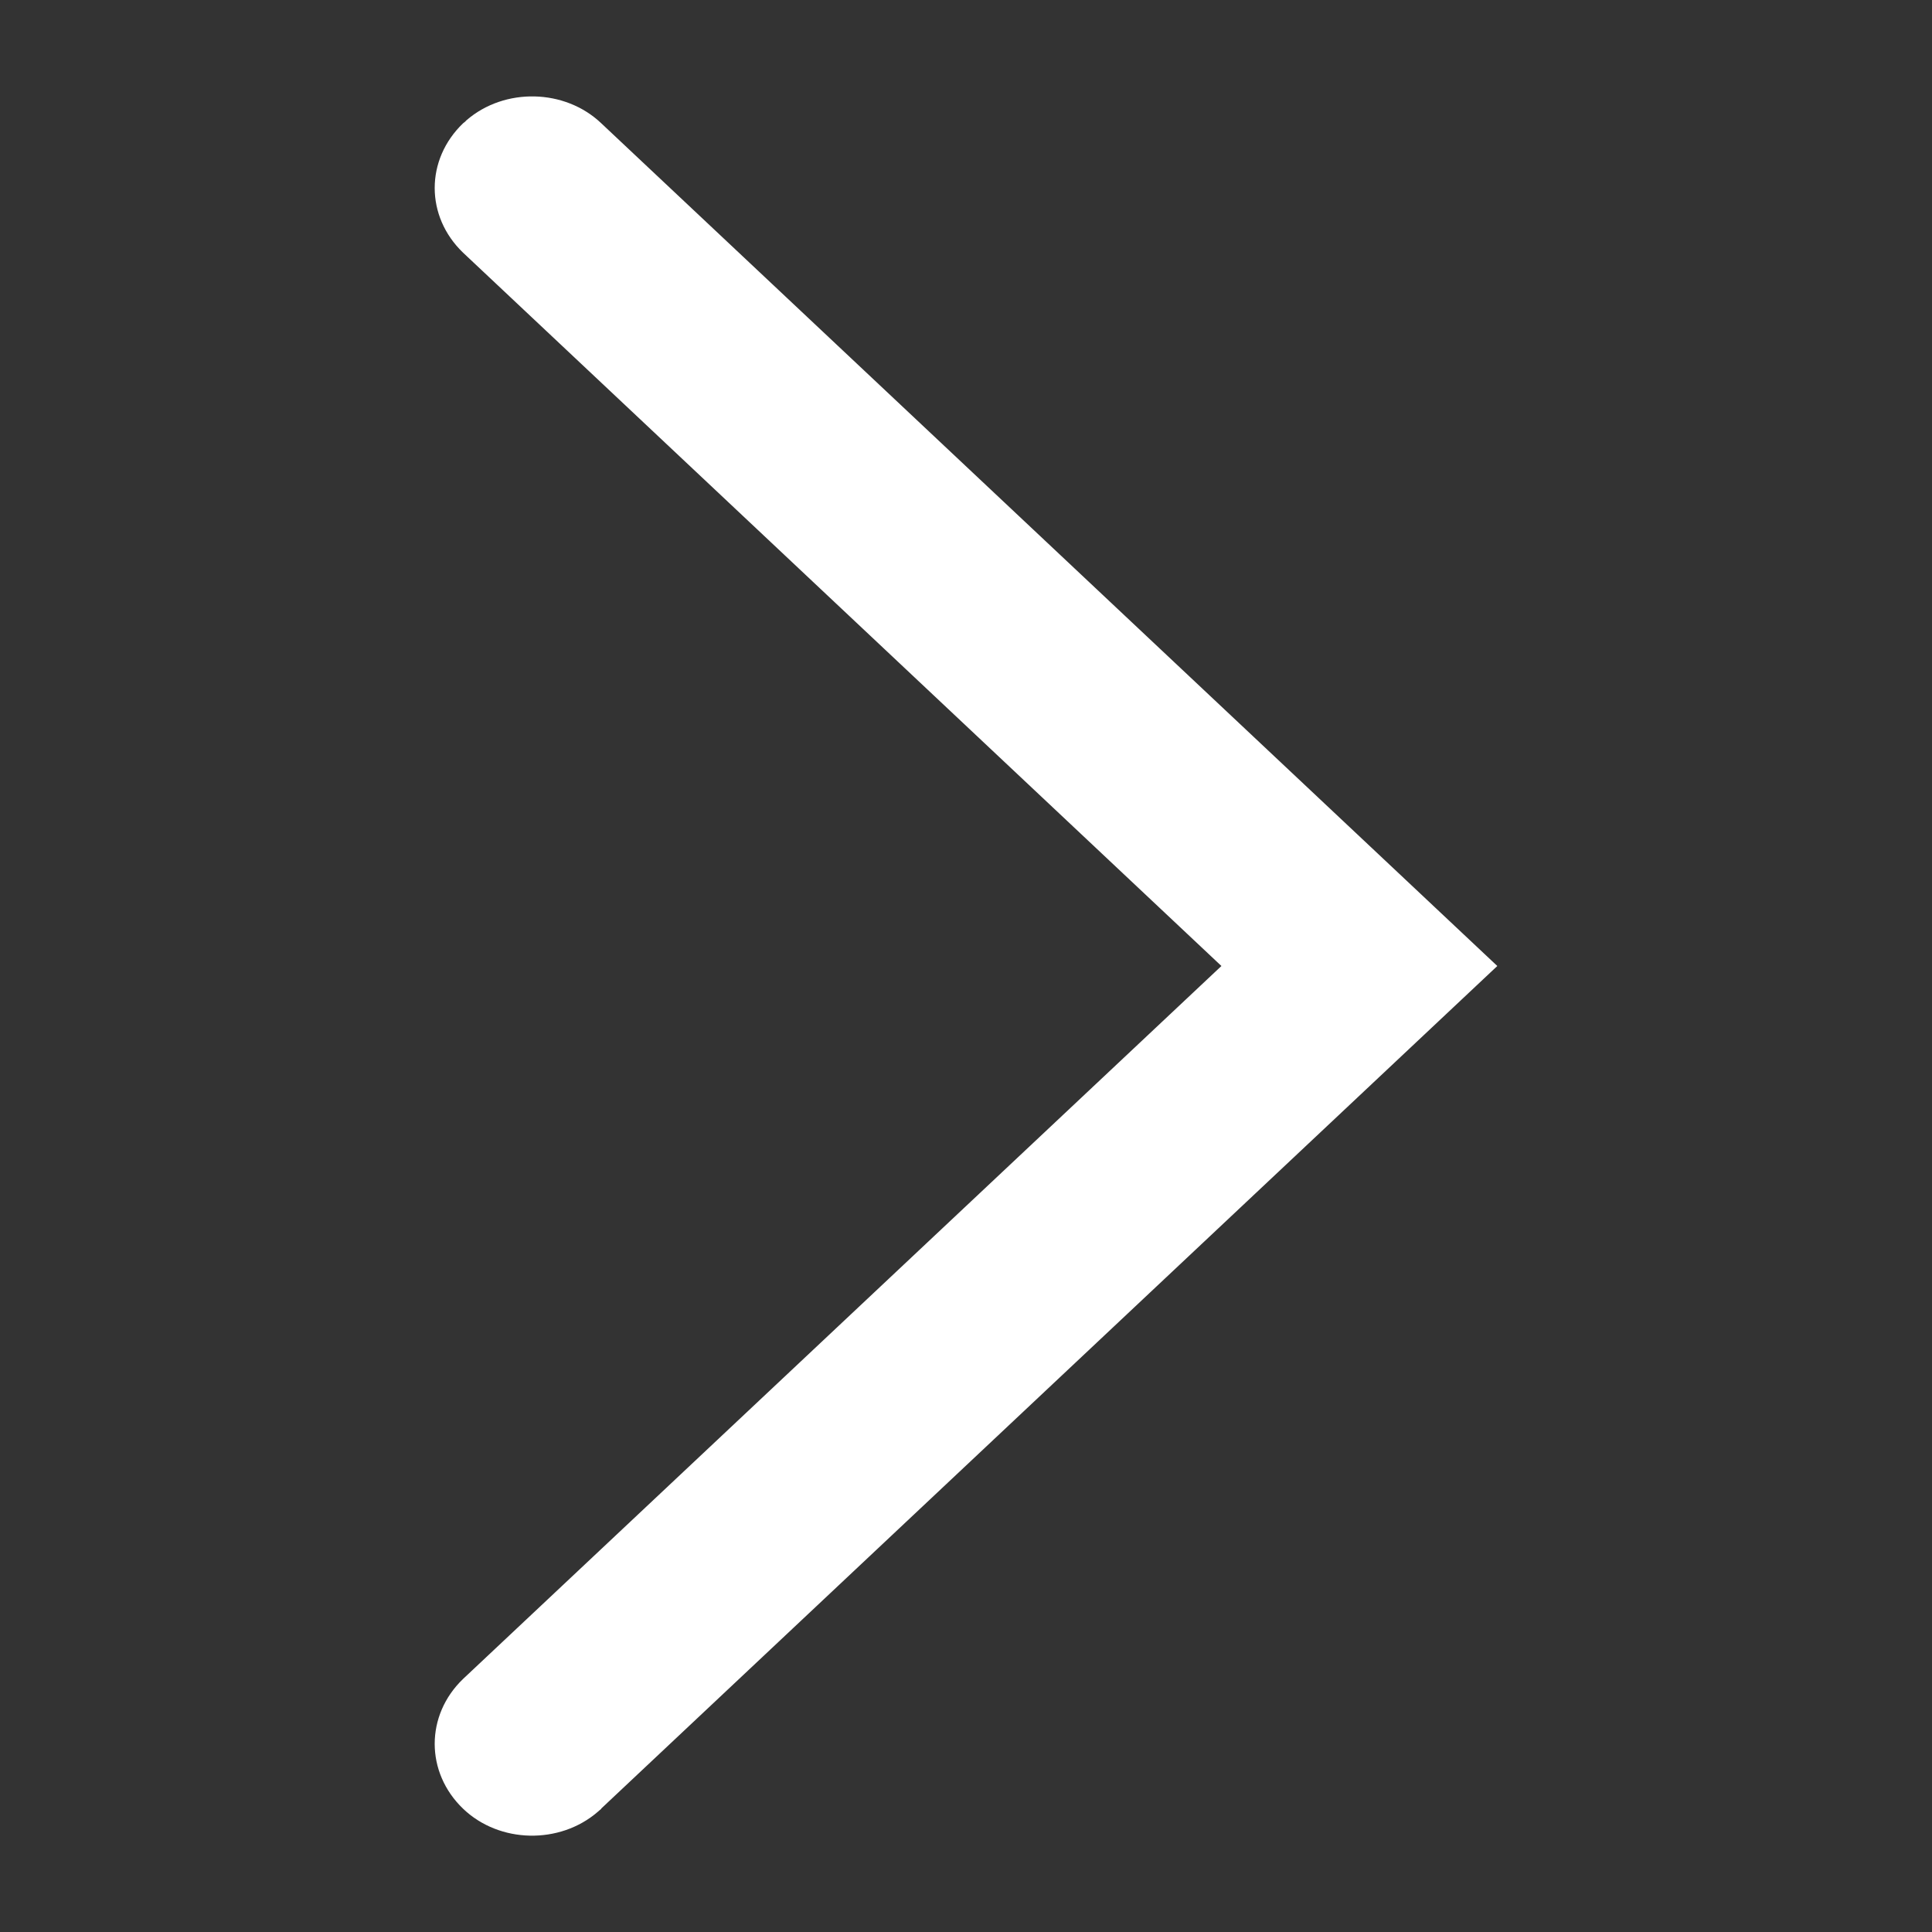 <?xml version="1.0" encoding="utf-8"?>
<!-- Generator: Adobe Illustrator 16.0.0, SVG Export Plug-In . SVG Version: 6.00 Build 0)  -->
<!DOCTYPE svg PUBLIC "-//W3C//DTD SVG 1.1//EN" "http://www.w3.org/Graphics/SVG/1.1/DTD/svg11.dtd">
<svg version="1.1" id="Layer_1" xmlns="http://www.w3.org/2000/svg" xmlns:xlink="http://www.w3.org/1999/xlink" x="0px" y="0px"
	 width="10px" height="10px" viewBox="0 0 10 10" enable-background="new 0 0 10 10" xml:space="preserve">
<rect x="0" y="0" width="10" height="10" fill="#333333" stroke="none"/>
<path fill="#FFFFFF" d="M3.112,9.361L7.75,5L3.112,0.638c-0.188-0.179-0.5-0.186-0.697-0.016C2.41,0.628,2.404,0.633,2.397,0.638
	c-0.196,0.188-0.196,0.482,0,0.67L6.322,5l-3.925,3.69c-0.196,0.188-0.196,0.484,0,0.672c0.188,0.18,0.5,0.186,0.697,0.016
	c0.006-0.006,0.012-0.01,0.019-0.016H3.112z"/>
</svg>
